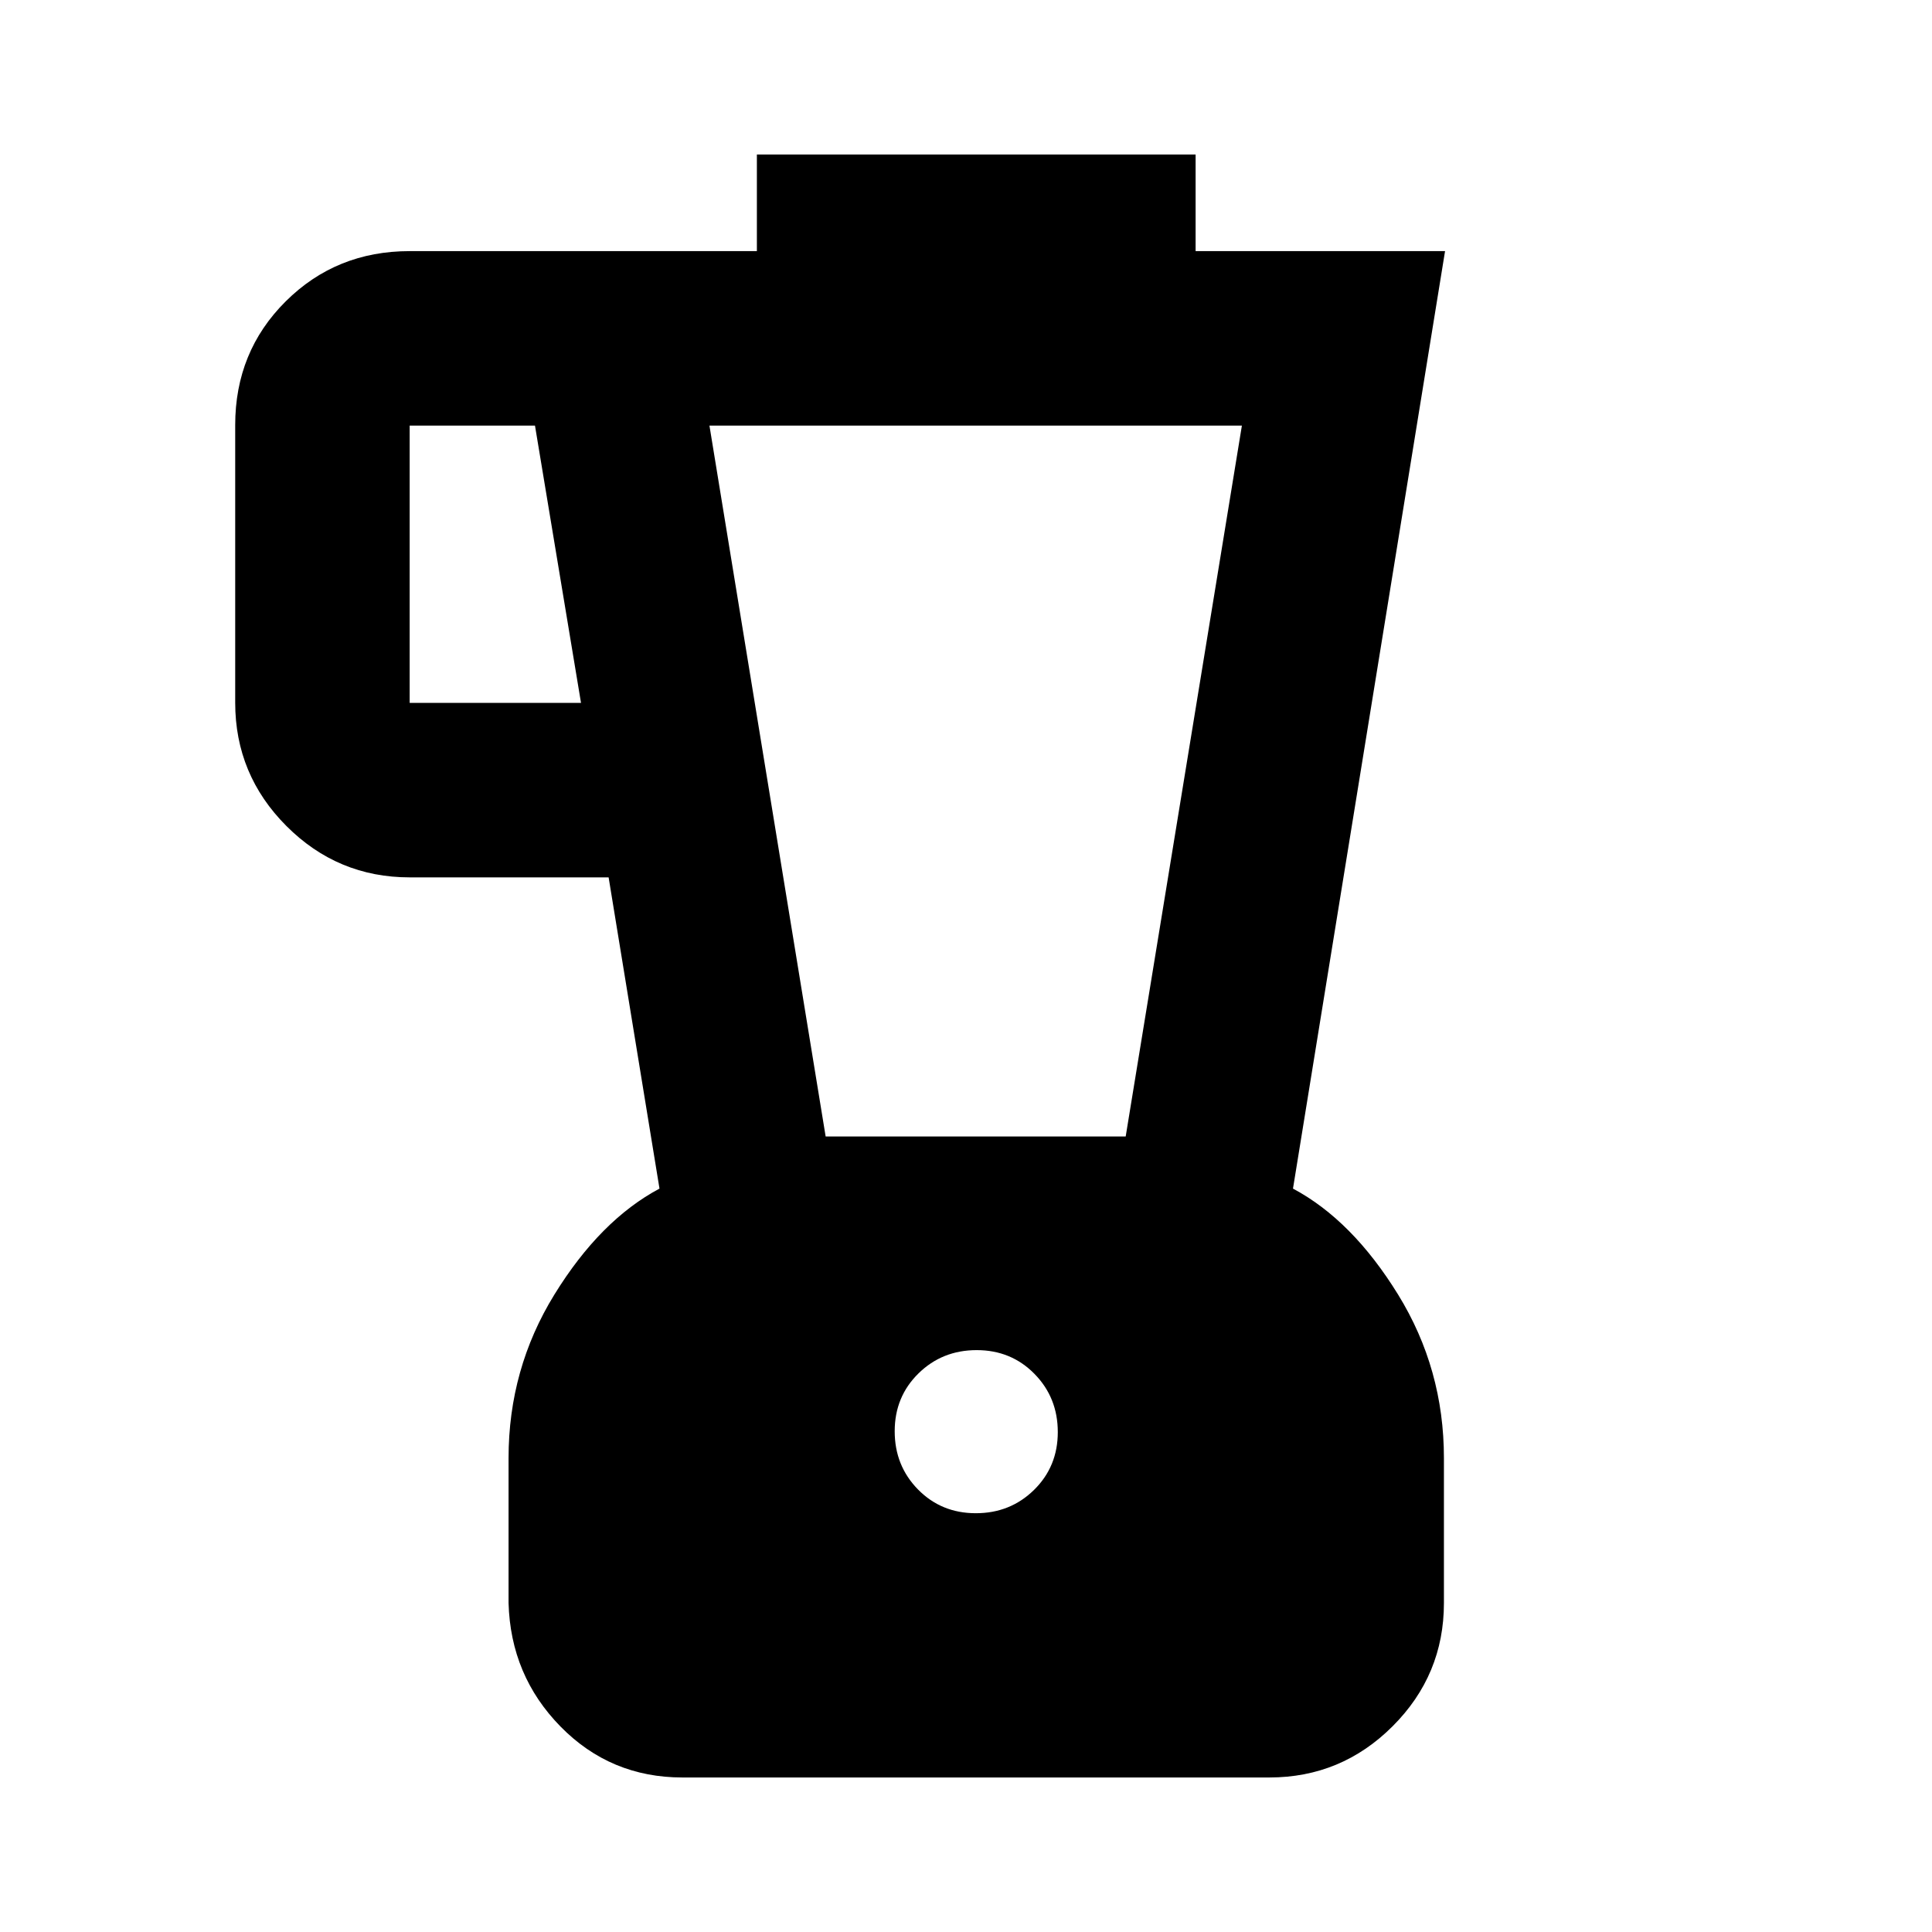 <svg xmlns="http://www.w3.org/2000/svg" height="20" viewBox="0 -960 960 960" width="20"><path d="M339.11-76.78q-35.78 0-60.6-25.32-24.81-25.32-25.81-61.38v-72q0-44.3 22.78-81.26 22.78-36.96 52.22-52.65l-25.28-154.65h-98.86q-35.76 0-61.22-25.5-25.47-25.49-25.47-61.29v-137.96q0-36.51 25.1-61.47 25.11-24.96 61.59-24.96h172.53v-48h218v48h123.95l-75.56 465.83q29.43 15.69 52.22 52.65 22.78 36.96 22.78 81.26v72q0 35.76-25.48 61.23-25.49 25.47-61.27 25.47H339.11ZM288.7-610.74l-22.87-137.78h-62.27v137.78h85.14Zm196.18 402.65q17.13 0 28.93-11.59t11.8-28.72q0-17.13-11.59-28.93t-28.72-11.8q-17.13 0-28.93 11.59t-11.8 28.72q0 17.13 11.58 28.93 11.59 11.8 28.73 11.8ZM410.26-395.3h149.09l57.74-353.22H352.52l57.74 353.22Z"/></svg>